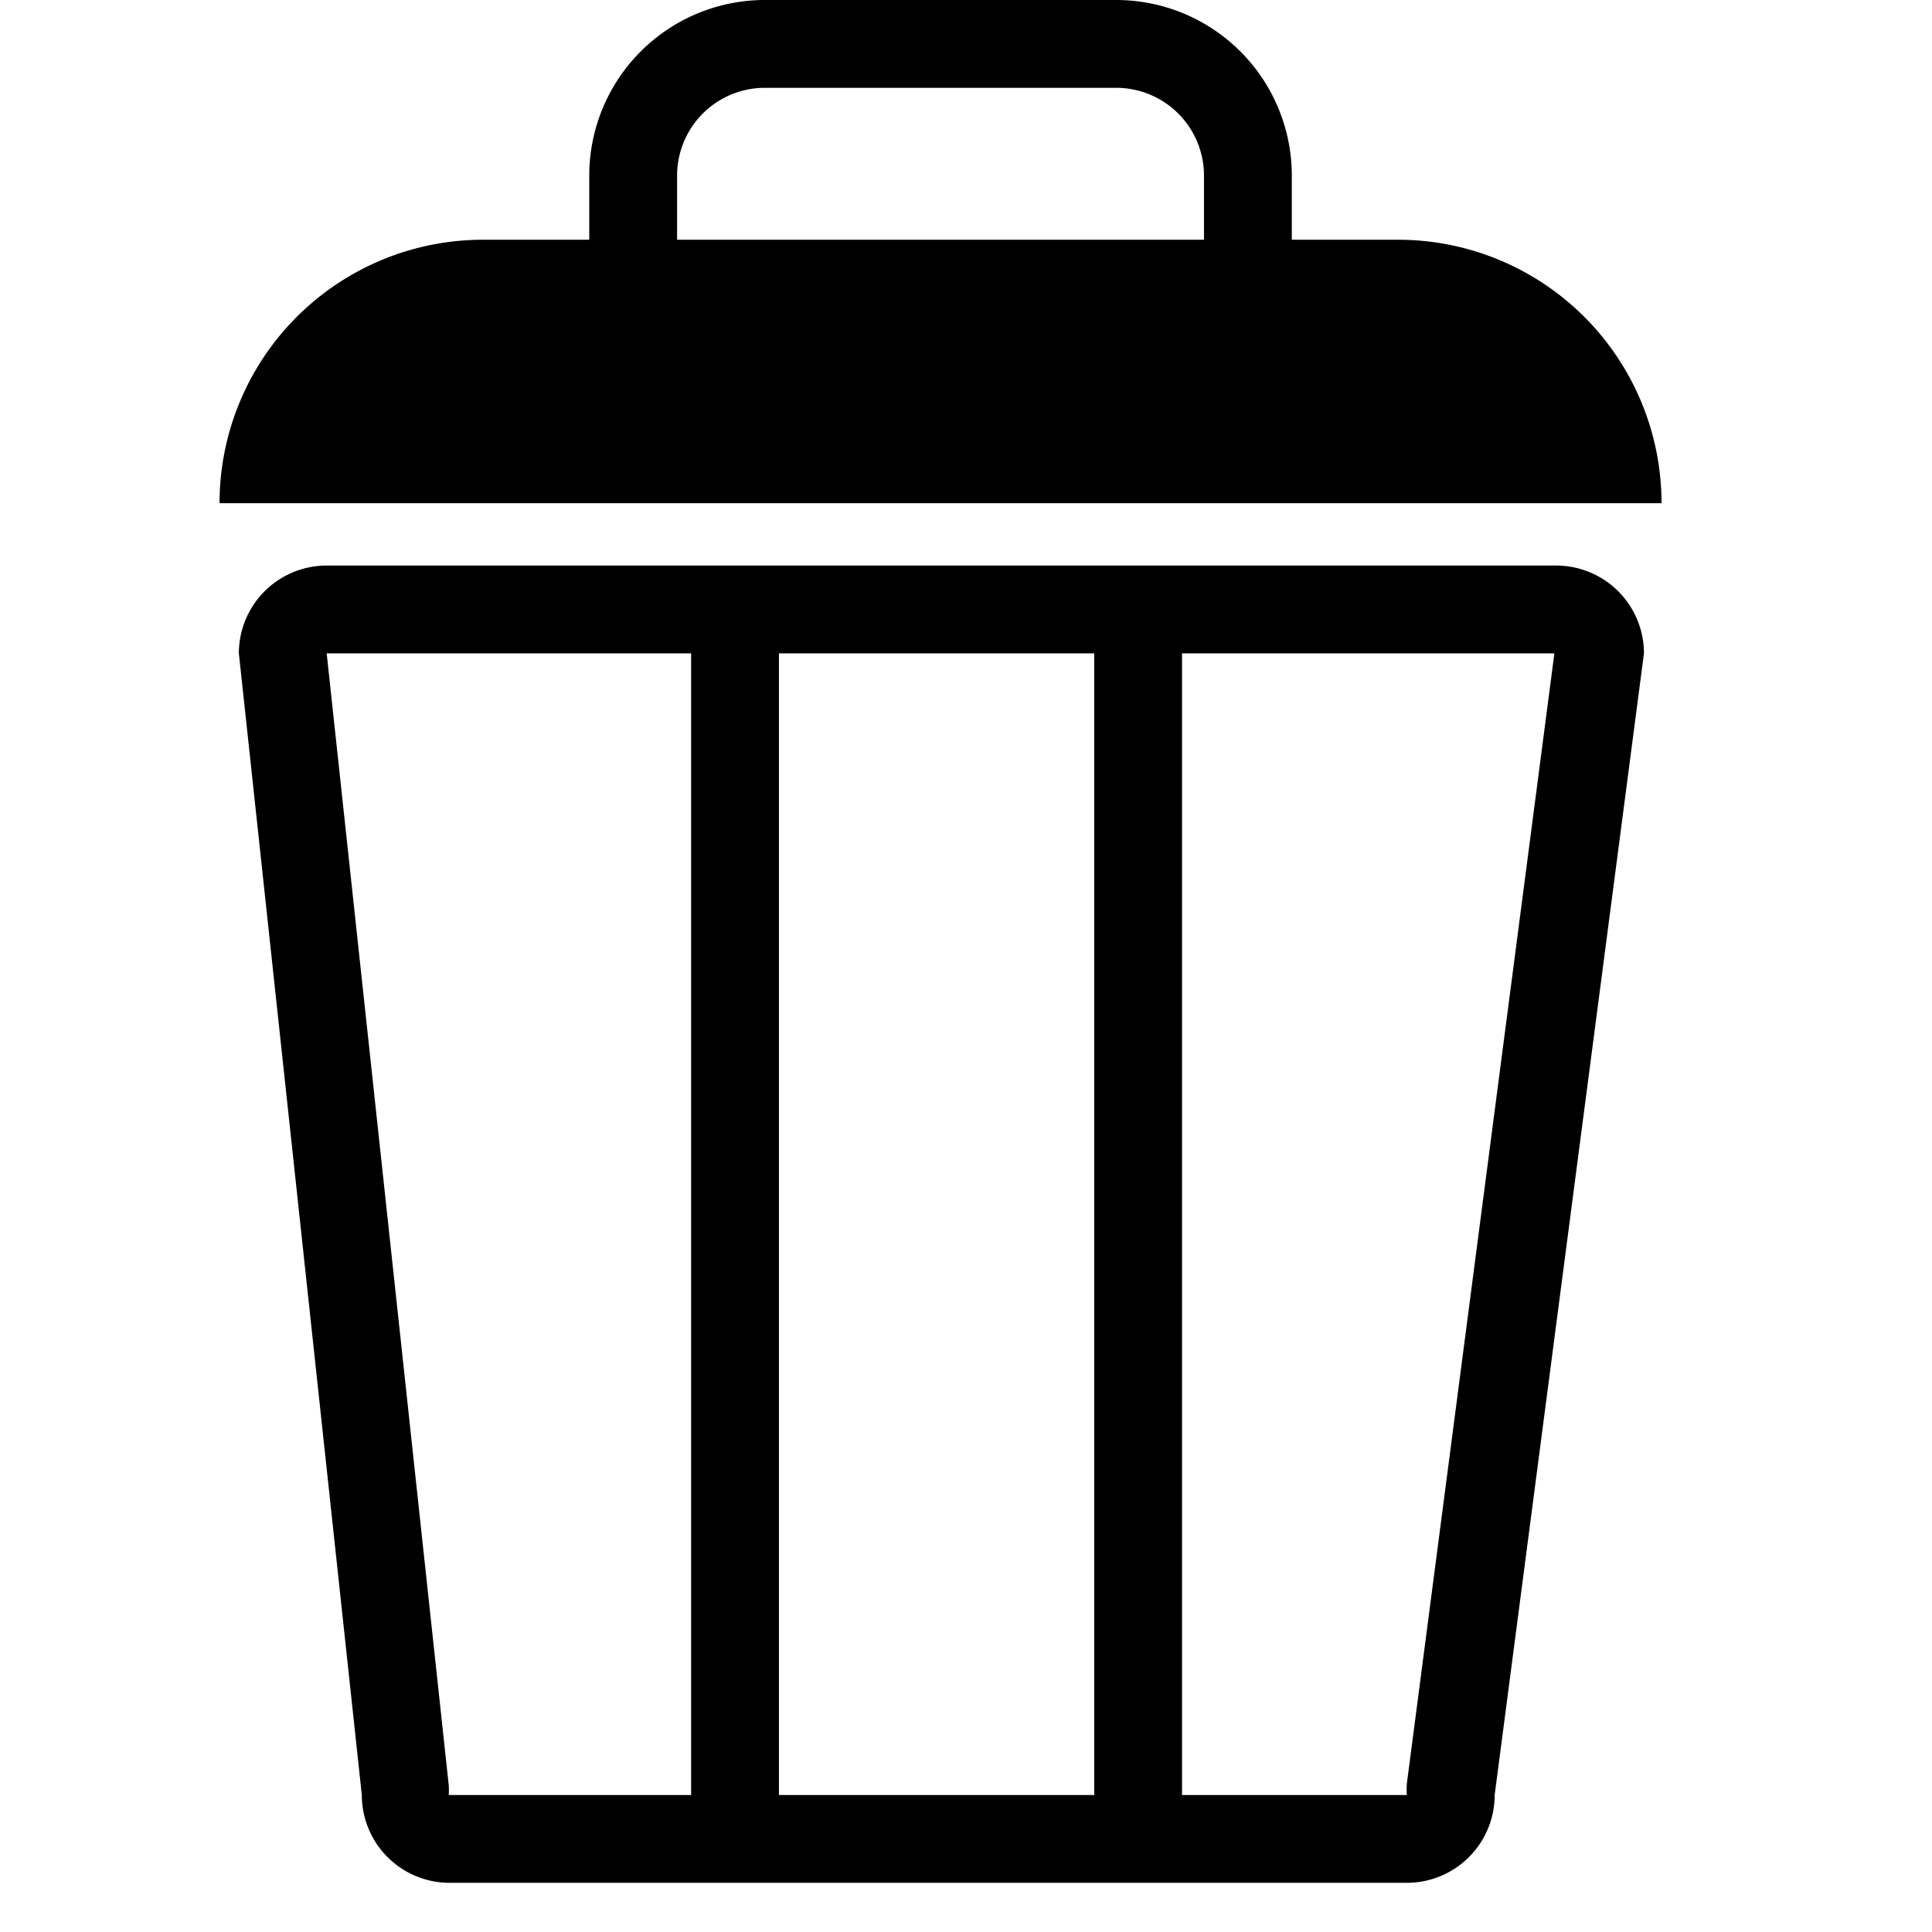 <?xml version="1.0" standalone="no"?><!DOCTYPE svg PUBLIC "-//W3C//DTD SVG 1.1//EN" "http://www.w3.org/Graphics/SVG/1.1/DTD/svg11.dtd"><svg class="icon" width="32px" height="32.00px" viewBox="0 0 1024 1024" version="1.1" xmlns="http://www.w3.org/2000/svg"><path fill="#000000" d="M591.593 46.545a46.545 46.545 0 0 1 46.545 46.545v49.338a46.545 46.545 0 0 1-46.545 46.545h-186.182a46.545 46.545 0 0 1-46.545-46.545V93.091a46.545 46.545 0 0 1 46.545-46.545h186.182z m0-46.545h-186.182a93.091 93.091 0 0 0-93.091 93.091v49.338a93.091 93.091 0 0 0 93.091 93.091h186.182a93.091 93.091 0 0 0 93.091-93.091V93.091a93.091 93.091 0 0 0-93.091-93.091z"  /><path fill="#000000" d="M741.004 127.069H256a139.636 139.636 0 0 0-139.636 139.636h764.276a139.636 139.636 0 0 0-139.636-139.636zM823.855 346.298l-78.196 599.04a46.545 46.545 0 0 0 0 6.051H237.847a46.545 46.545 0 0 0 0-5.12L173.149 346.298h651.636-0.931z m0.931-46.545h-651.636a46.545 46.545 0 0 0-46.545 46.545l65.164 605.091a46.545 46.545 0 0 0 46.545 46.545h507.345a46.545 46.545 0 0 0 46.545-46.545l79.127-605.091a46.545 46.545 0 0 0-46.545-46.545z"  /><path fill="#000000" d="M366.313 332.335h46.545v640h-46.545zM579.956 328.145h46.545V968.145h-46.545z"  /></svg>